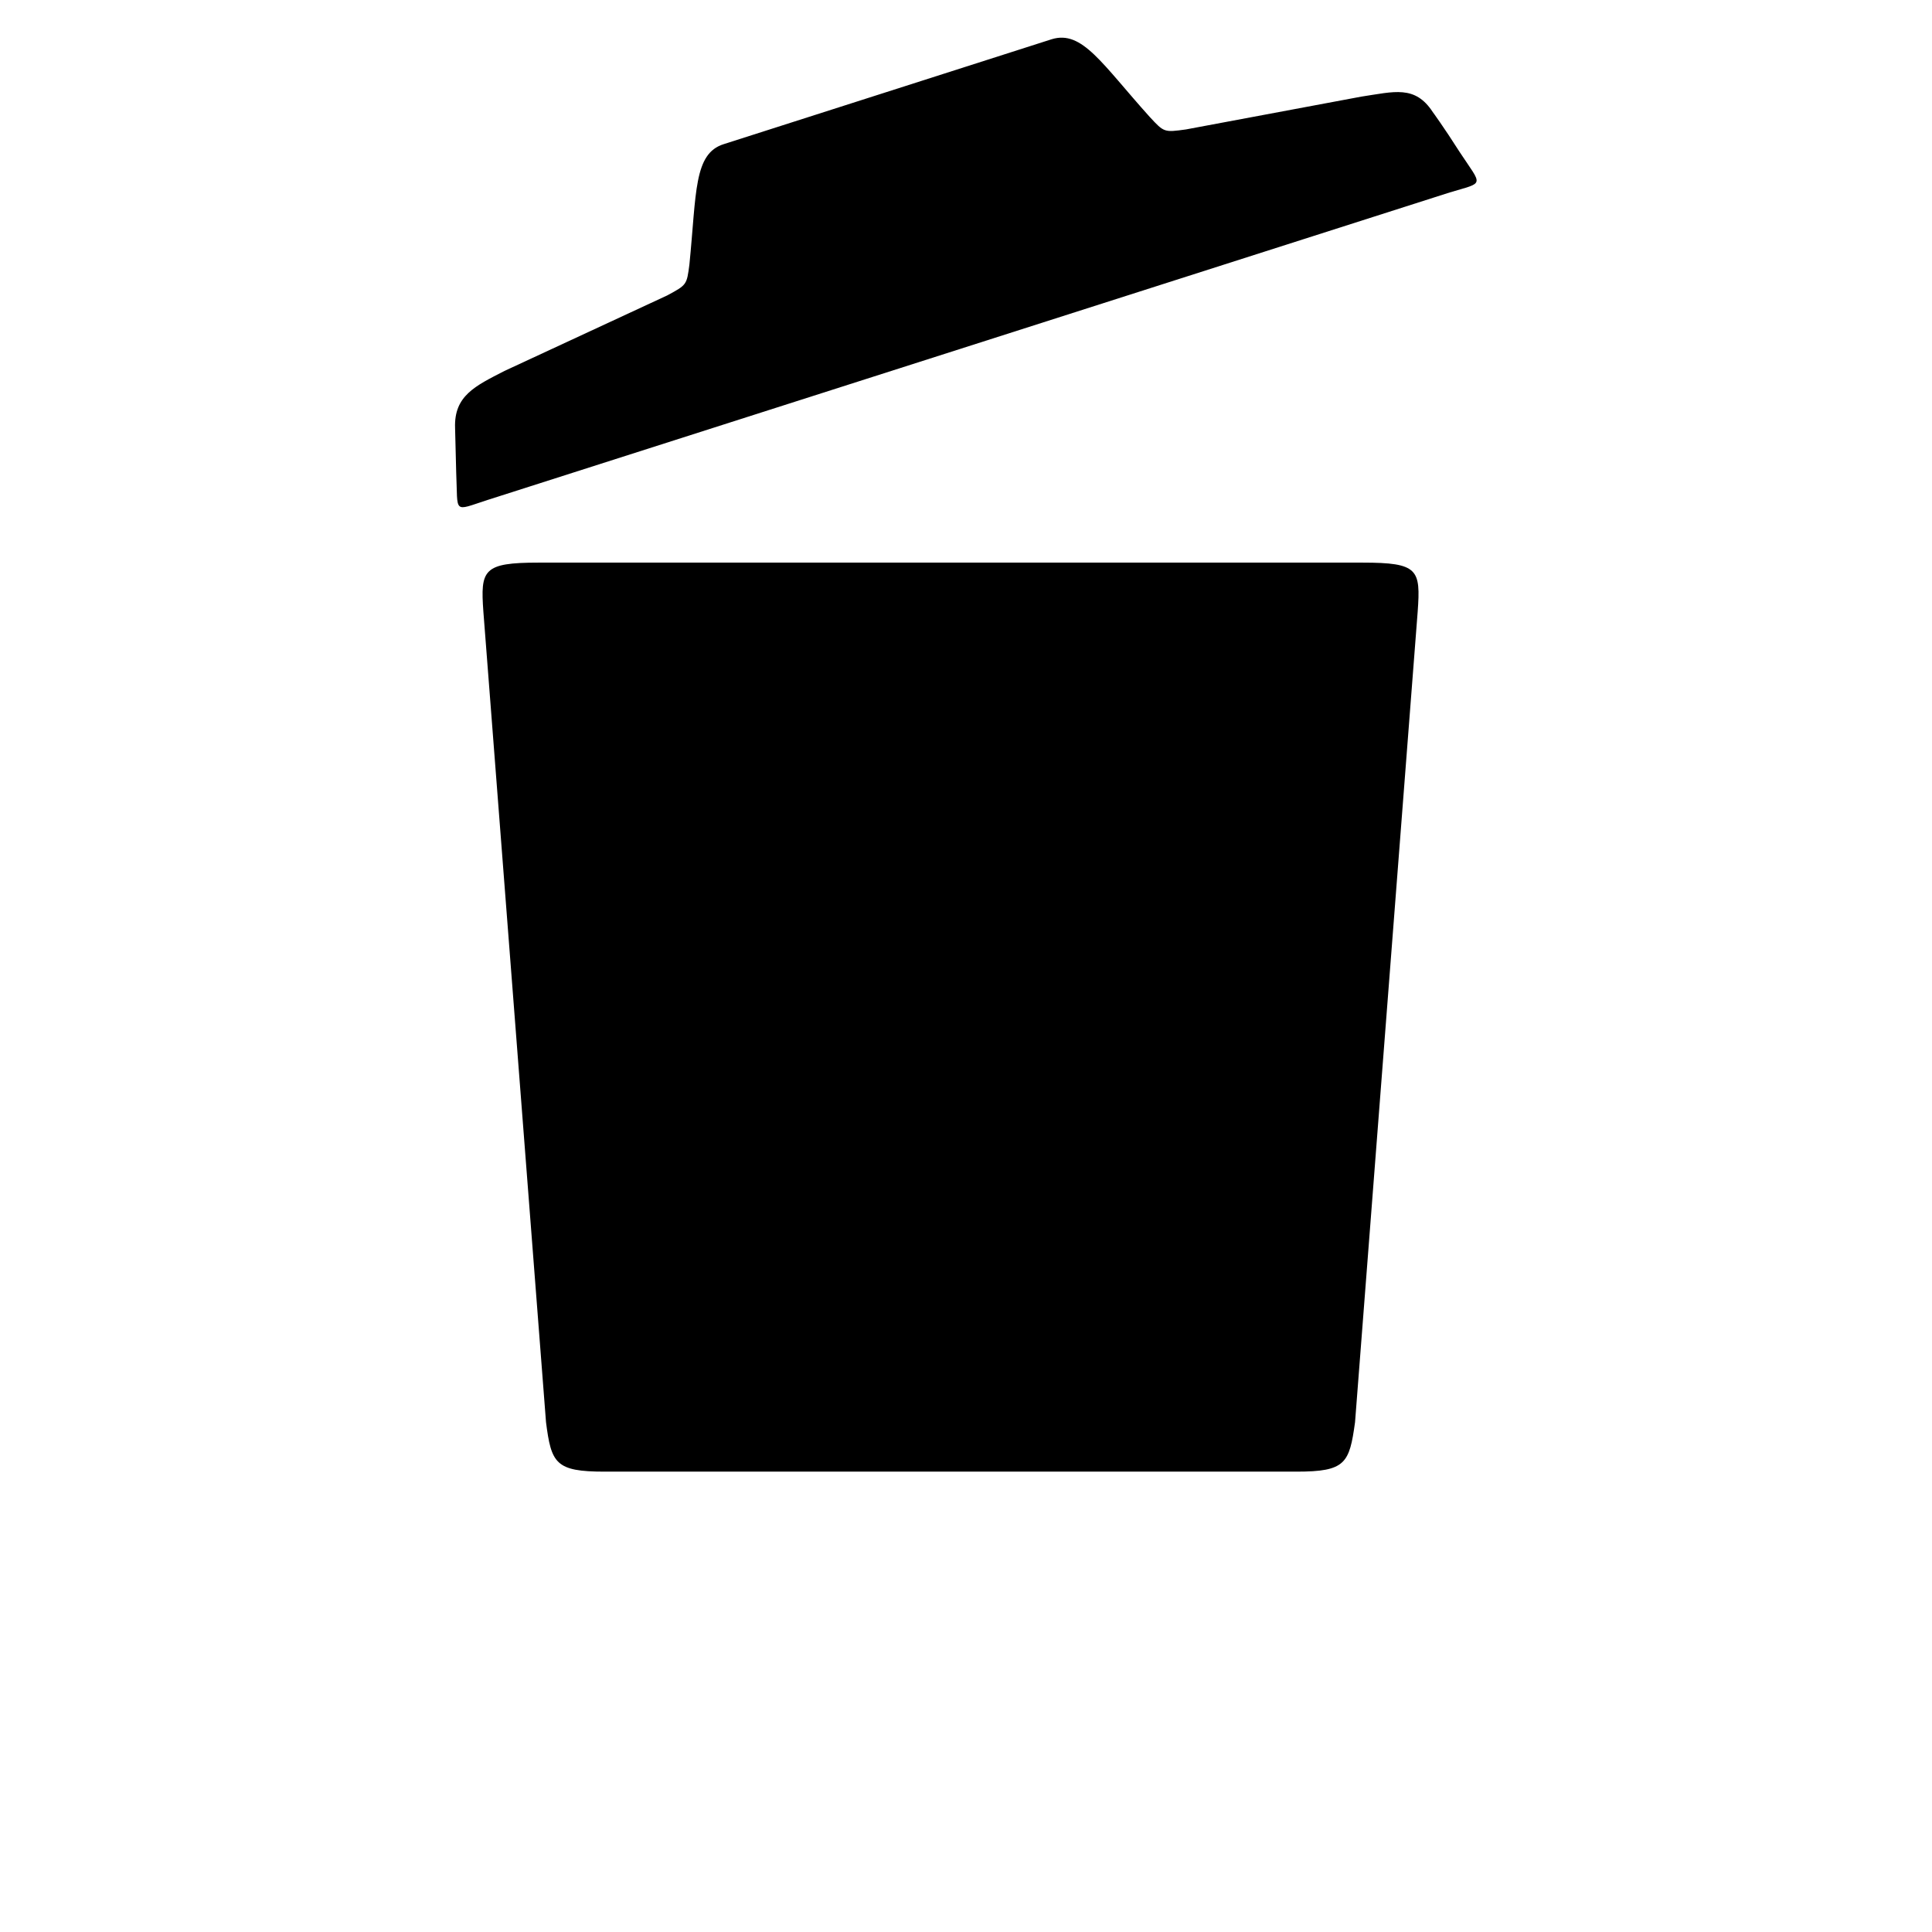 <svg xmlns="http://www.w3.org/2000/svg" width="512" height="512" viewBox="0 0 512 512">
    <path d="M386.9 40.4c-4.4-6.9-7.2-10.7-7.2-10.7-4.7-7.2-10.2-5.4-18.9-4.1l-46.5 8.7c-5.8.8-5.8.8-9.6-3.3-12.7-14.1-17.9-23.1-26-20.6l-86.9 27.8c-8 2.5-7.2 12.9-9.1 31.9-.7 5.4-.7 5.4-5.9 8.2l-43.1 20c-7.8 4-13.4 6.6-13.1 15.1 0 0 .1 3.8.3 11.9.5 10.9-1 10.2 8.3 7.2l255-81.5c9.3-2.8 8.7-1.5 2.7-10.6zm-25.8 108.7H142.7c-14.7 0-15.4 1.9-14.6 13l16.6 214.8c1.4 10.9 2.5 13.1 15.5 13.1h183.4c13 0 14-2.2 15.5-13.1l16.6-214.8c.8-11.2.2-13-14.6-13z"/>
</svg>
